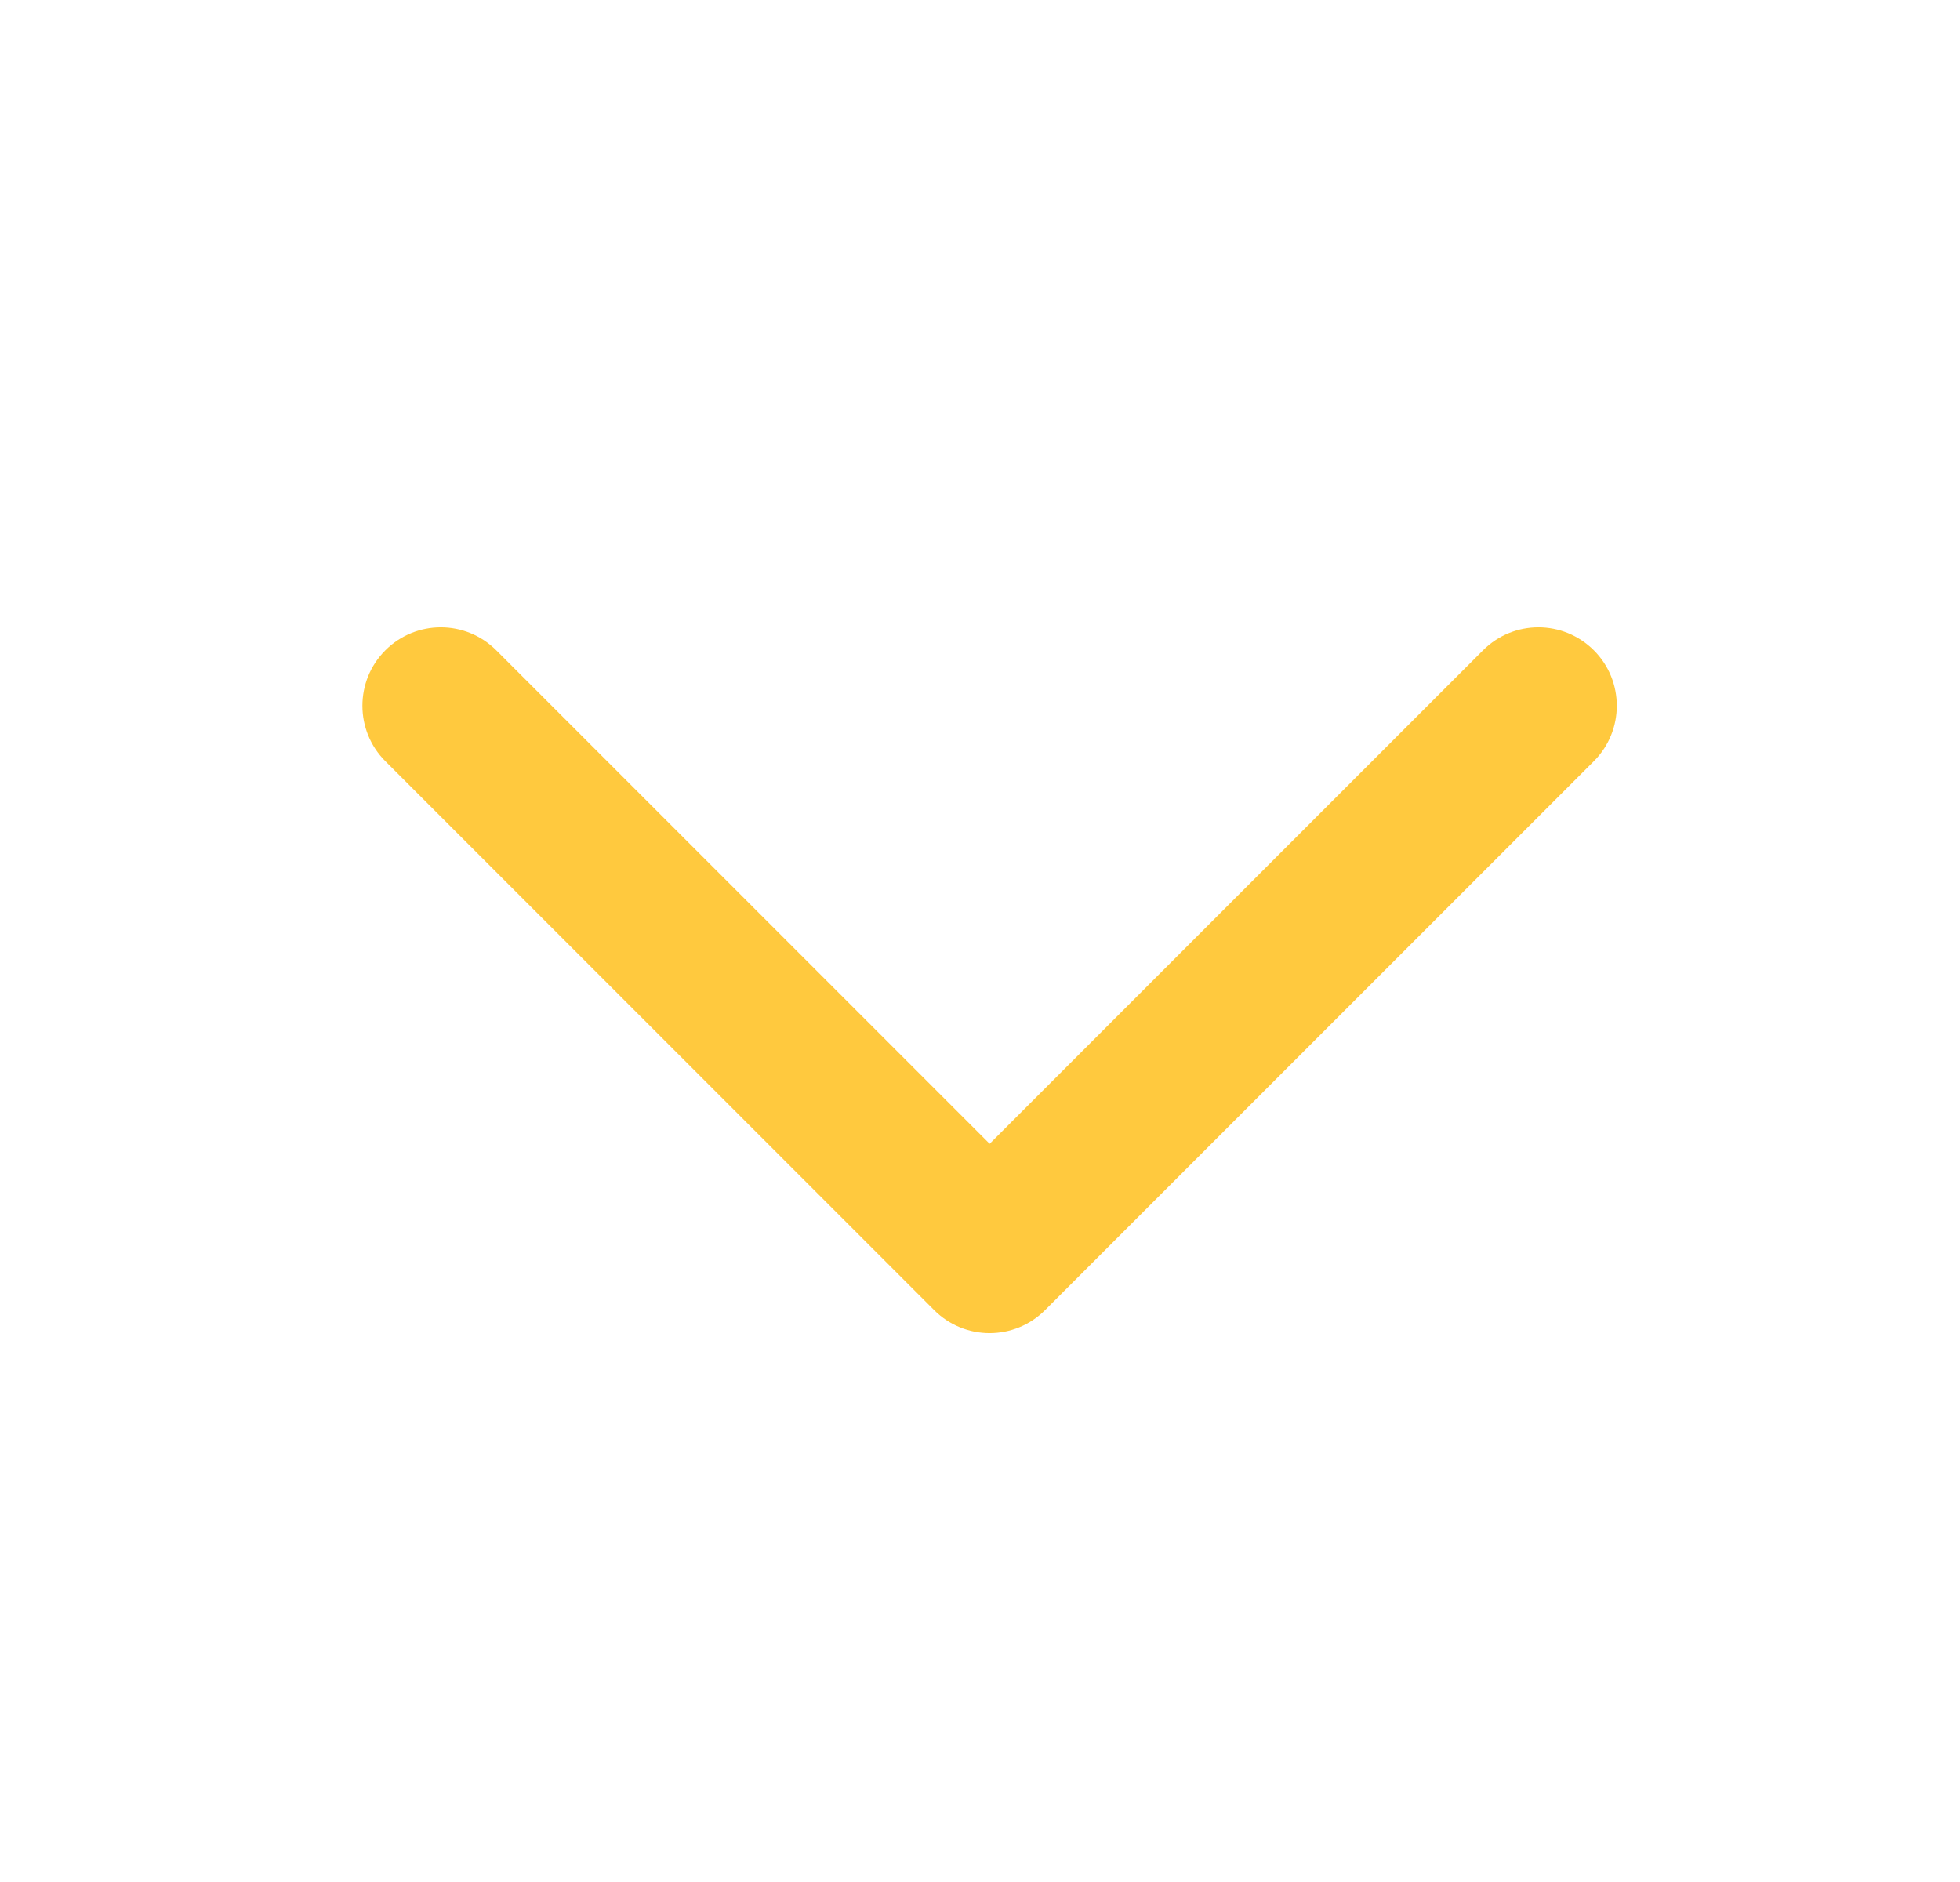 <svg width="25" height="24" viewBox="0 0 25 24" fill="none" xmlns="http://www.w3.org/2000/svg">
<path fill-rule="evenodd" clip-rule="evenodd" d="M4.915 8.293C5.306 7.902 5.939 7.902 6.33 8.293L12.623 14.586L18.916 8.293C19.306 7.902 19.939 7.902 20.33 8.293C20.72 8.683 20.72 9.317 20.33 9.707L13.33 16.707C12.939 17.098 12.306 17.098 11.915 16.707L4.915 9.707C4.525 9.317 4.525 8.683 4.915 8.293Z" fill="#FFC93E"/>
</svg>
